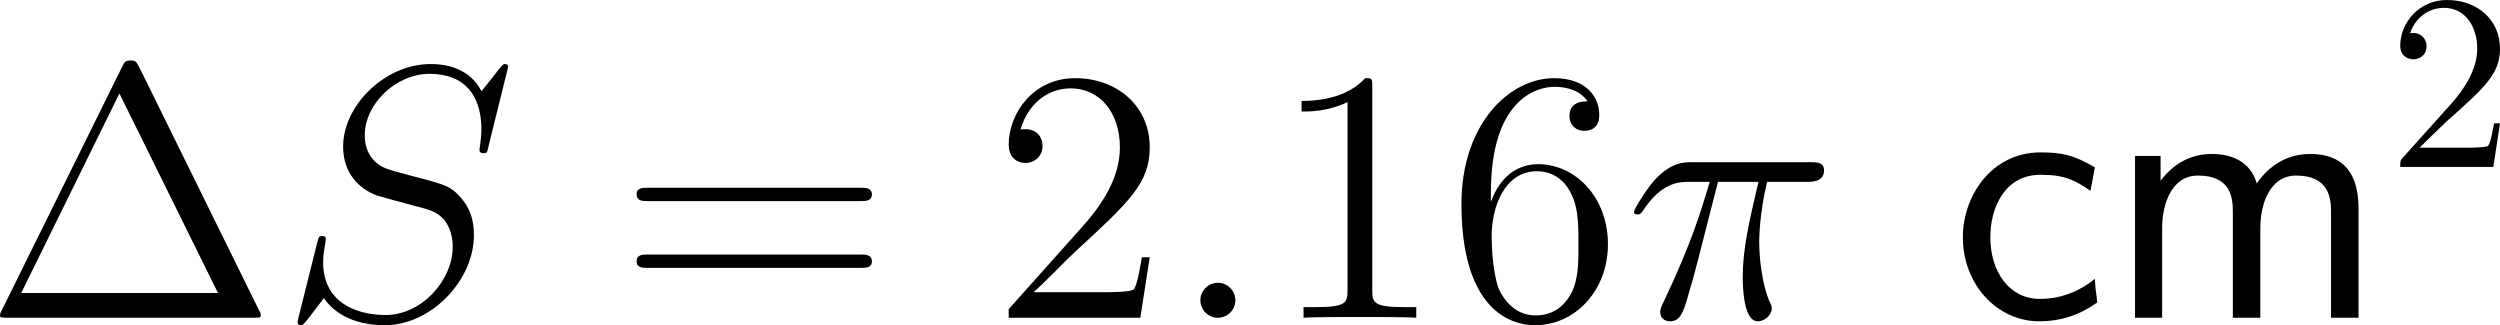 <?xml version="1.0" encoding="UTF-8"?>
<svg xmlns="http://www.w3.org/2000/svg" xmlns:xlink="http://www.w3.org/1999/xlink" width="124.316pt" height="16.172pt" viewBox="0 0 124.316 16.172" version="1.1">
<g id="surface1">
<path style=" stroke:none;fill-rule:nonzero;fill:rgb(0%,0%,0%);fill-opacity:1;" d="M 6.914 3.32 C 6.777 3.066 6.738 3.008 6.504 3.008 C 6.23 3.008 6.191 3.066 6.074 3.32 L 0.078 15.449 C 0.039 15.488 0 15.605 0 15.684 C 0 15.781 0.02 15.801 0.391 15.801 L 12.598 15.801 C 12.949 15.801 12.969 15.781 12.969 15.684 C 12.969 15.605 12.93 15.488 12.891 15.449 Z M 5.938 4.648 L 10.84 14.57 L 1.055 14.57 Z M 5.938 4.648 "/>
<path style=" stroke:none;fill-rule:nonzero;fill:rgb(0%,0%,0%);fill-opacity:1;" d="M 25.266 3.34 C 25.266 3.184 25.148 3.184 25.109 3.184 C 25.031 3.184 25.012 3.203 24.797 3.457 C 24.699 3.594 23.957 4.531 23.938 4.531 C 23.352 3.379 22.16 3.184 21.418 3.184 C 19.133 3.184 17.062 5.254 17.062 7.285 C 17.062 8.633 17.883 9.414 18.762 9.727 C 18.957 9.785 20.012 10.078 20.539 10.215 C 21.457 10.449 21.691 10.527 22.082 10.918 C 22.141 11.016 22.512 11.426 22.512 12.266 C 22.512 13.945 20.969 15.664 19.172 15.664 C 17.707 15.664 16.066 15.039 16.066 13.027 C 16.066 12.676 16.145 12.246 16.184 12.07 C 16.184 12.012 16.203 11.934 16.203 11.895 C 16.203 11.816 16.184 11.738 16.027 11.738 C 15.871 11.738 15.852 11.758 15.773 12.07 L 14.855 15.742 C 14.855 15.762 14.797 15.996 14.797 16.016 C 14.797 16.172 14.934 16.172 14.973 16.172 C 15.051 16.172 15.07 16.152 15.285 15.898 L 16.105 14.824 C 16.535 15.469 17.473 16.172 19.133 16.172 C 21.438 16.172 23.566 13.945 23.566 11.699 C 23.566 10.938 23.391 10.273 22.707 9.609 C 22.316 9.238 22.004 9.141 20.344 8.711 C 19.152 8.398 18.996 8.34 18.664 8.047 C 18.352 7.754 18.137 7.324 18.137 6.719 C 18.137 5.195 19.66 3.672 21.359 3.672 C 23.117 3.672 23.938 4.746 23.938 6.445 C 23.938 6.914 23.84 7.383 23.84 7.461 C 23.84 7.617 23.996 7.617 24.055 7.617 C 24.211 7.617 24.23 7.578 24.289 7.285 Z M 25.266 3.34 "/>
<path style=" stroke:none;fill-rule:nonzero;fill:rgb(0%,0%,0%);fill-opacity:1;" d="M 42.789 10 C 43.043 10 43.355 10 43.355 9.668 C 43.355 9.336 43.043 9.336 42.789 9.336 L 32.223 9.336 C 31.969 9.336 31.656 9.336 31.656 9.648 C 31.656 10 31.949 10 32.223 10 Z M 42.789 13.32 C 43.043 13.32 43.355 13.32 43.355 13.008 C 43.355 12.656 43.043 12.656 42.789 12.656 L 32.223 12.656 C 31.969 12.656 31.656 12.656 31.656 12.988 C 31.656 13.32 31.949 13.32 32.223 13.32 Z M 42.789 13.32 "/>
<path style=" stroke:none;fill-rule:nonzero;fill:rgb(0%,0%,0%);fill-opacity:1;" d="M 57.172 12.793 L 56.781 12.793 C 56.723 13.086 56.586 14.082 56.391 14.375 C 56.273 14.531 55.258 14.531 54.711 14.531 L 51.391 14.531 C 51.879 14.121 52.973 12.969 53.441 12.539 C 56.176 10.02 57.172 9.102 57.172 7.324 C 57.172 5.254 55.531 3.887 53.461 3.887 C 51.371 3.887 50.16 5.645 50.16 7.188 C 50.16 8.105 50.941 8.105 51 8.105 C 51.371 8.105 51.84 7.832 51.84 7.266 C 51.84 6.758 51.508 6.426 51 6.426 C 50.844 6.426 50.805 6.426 50.746 6.445 C 51.098 5.215 52.055 4.395 53.227 4.395 C 54.75 4.395 55.688 5.664 55.688 7.324 C 55.688 8.848 54.809 10.176 53.773 11.328 L 50.16 15.371 L 50.16 15.801 L 56.703 15.801 Z M 57.172 12.793 "/>
<path style=" stroke:none;fill-rule:nonzero;fill:rgb(0%,0%,0%);fill-opacity:1;" d="M 61.43 14.941 C 61.43 14.414 61 14.062 60.57 14.062 C 60.043 14.062 59.691 14.492 59.691 14.922 C 59.691 15.449 60.121 15.801 60.551 15.801 C 61.078 15.801 61.43 15.371 61.43 14.941 Z M 61.43 14.941 "/>
<path style=" stroke:none;fill-rule:nonzero;fill:rgb(0%,0%,0%);fill-opacity:1;" d="M 68.238 4.316 C 68.238 3.887 68.238 3.887 67.887 3.887 C 67.457 4.355 66.559 5.02 64.723 5.02 L 64.723 5.547 C 65.133 5.547 66.031 5.547 67.008 5.078 L 67.008 14.414 C 67.008 15.059 66.949 15.273 65.387 15.273 L 64.82 15.273 L 64.82 15.801 C 65.309 15.762 67.047 15.762 67.633 15.762 C 68.219 15.762 69.957 15.762 70.426 15.801 L 70.426 15.273 L 69.879 15.273 C 68.297 15.273 68.238 15.059 68.238 14.414 Z M 68.238 4.316 "/>
<path style=" stroke:none;fill-rule:nonzero;fill:rgb(0%,0%,0%);fill-opacity:1;" d="M 74.137 9.57 C 74.137 5.02 76.344 4.316 77.301 4.316 C 77.945 4.316 78.59 4.512 78.941 5.039 C 78.727 5.039 78.043 5.039 78.043 5.781 C 78.043 6.172 78.316 6.504 78.785 6.504 C 79.234 6.504 79.527 6.25 79.527 5.723 C 79.527 4.785 78.844 3.887 77.281 3.887 C 75.035 3.887 72.672 6.191 72.672 10.137 C 72.672 15.059 74.82 16.172 76.344 16.172 C 78.297 16.172 79.957 14.473 79.957 12.148 C 79.957 9.766 78.297 8.164 76.5 8.164 C 74.898 8.164 74.312 9.551 74.137 10.039 Z M 76.344 15.684 C 75.211 15.684 74.664 14.688 74.508 14.316 C 74.352 13.848 74.176 12.969 74.176 11.719 C 74.176 10.293 74.82 8.516 76.422 8.516 C 77.418 8.516 77.945 9.18 78.199 9.785 C 78.492 10.449 78.492 11.348 78.492 12.129 C 78.492 13.047 78.492 13.848 78.16 14.531 C 77.711 15.391 77.066 15.684 76.344 15.684 Z M 76.344 15.684 "/>
<path style=" stroke:none;fill-rule:nonzero;fill:rgb(0%,0%,0%);fill-opacity:1;" d="M 85.43 9.043 L 87.441 9.043 C 86.973 11.055 86.66 12.363 86.66 13.789 C 86.66 14.043 86.66 15.977 87.402 15.977 C 87.773 15.977 88.105 15.645 88.105 15.332 C 88.105 15.254 88.105 15.215 87.969 14.941 C 87.48 13.711 87.48 12.168 87.48 12.031 C 87.48 11.934 87.48 10.664 87.871 9.043 L 89.863 9.043 C 90.098 9.043 90.703 9.043 90.703 8.477 C 90.703 8.066 90.352 8.066 90.039 8.066 L 84.141 8.066 C 83.73 8.066 83.105 8.066 82.285 8.945 C 81.816 9.473 81.25 10.43 81.25 10.527 C 81.25 10.645 81.328 10.664 81.445 10.664 C 81.562 10.664 81.582 10.625 81.68 10.508 C 82.617 9.043 83.535 9.043 83.984 9.043 L 85.02 9.043 C 84.609 10.391 84.18 11.953 82.695 15.078 C 82.559 15.371 82.559 15.41 82.559 15.508 C 82.559 15.898 82.871 15.977 83.047 15.977 C 83.555 15.977 83.711 15.508 83.926 14.766 C 84.199 13.848 84.199 13.809 84.395 13.086 Z M 85.43 9.043 "/>
<path style=" stroke:none;fill-rule:nonzero;fill:rgb(0%,0%,0%);fill-opacity:1;" d="M 104.168 13.867 C 103.348 14.531 102.43 14.863 101.434 14.863 C 99.93 14.863 98.973 13.535 98.973 11.797 C 98.973 10.312 99.695 8.691 101.473 8.691 C 102.684 8.691 103.191 8.965 103.953 9.492 L 104.168 8.32 C 103.133 7.715 102.547 7.578 101.473 7.578 C 99.012 7.578 97.605 9.766 97.605 11.797 C 97.605 14.102 99.266 15.977 101.414 15.977 C 102.293 15.977 103.289 15.762 104.285 15.039 C 104.285 15 104.227 14.434 104.207 14.375 Z M 104.168 13.867 "/>
<path style=" stroke:none;fill-rule:nonzero;fill:rgb(0%,0%,0%);fill-opacity:1;" d="M 117.281 10.41 C 117.281 9.16 116.949 7.656 114.859 7.656 C 113.336 7.656 112.496 8.711 112.223 9.121 C 111.891 7.988 110.914 7.656 109.977 7.656 C 108.512 7.656 107.73 8.613 107.438 8.984 L 107.438 7.754 L 106.168 7.754 L 106.168 15.801 L 107.516 15.801 L 107.516 11.328 C 107.516 10.156 107.984 8.73 109.293 8.73 C 110.953 8.73 111.031 9.863 111.031 10.527 L 111.031 15.801 L 112.398 15.801 L 112.398 11.328 C 112.398 10.156 112.867 8.73 114.176 8.73 C 115.816 8.73 115.914 9.863 115.914 10.527 L 115.914 15.801 L 117.281 15.801 Z M 117.281 10.41 "/>
<path style=" stroke:none;fill-rule:nonzero;fill:rgb(0%,0%,0%);fill-opacity:1;" d="M 120.312 7.344 L 121.641 6.055 C 123.574 4.336 124.316 3.672 124.316 2.422 C 124.316 0.996 123.203 0 121.68 0 C 120.273 0 119.355 1.152 119.355 2.266 C 119.355 2.949 119.98 2.949 120.02 2.949 C 120.234 2.949 120.664 2.812 120.664 2.285 C 120.664 1.973 120.43 1.641 120 1.641 C 119.902 1.641 119.883 1.641 119.844 1.66 C 120.117 0.84 120.801 0.391 121.523 0.391 C 122.656 0.391 123.184 1.406 123.184 2.422 C 123.184 3.418 122.578 4.395 121.875 5.176 L 119.492 7.832 C 119.355 7.969 119.355 8.008 119.355 8.301 L 123.984 8.301 L 124.316 6.133 L 124.023 6.133 C 123.945 6.504 123.867 7.051 123.73 7.246 C 123.652 7.344 122.832 7.344 122.559 7.344 Z M 120.312 7.344 "/>
</g>
</svg>
